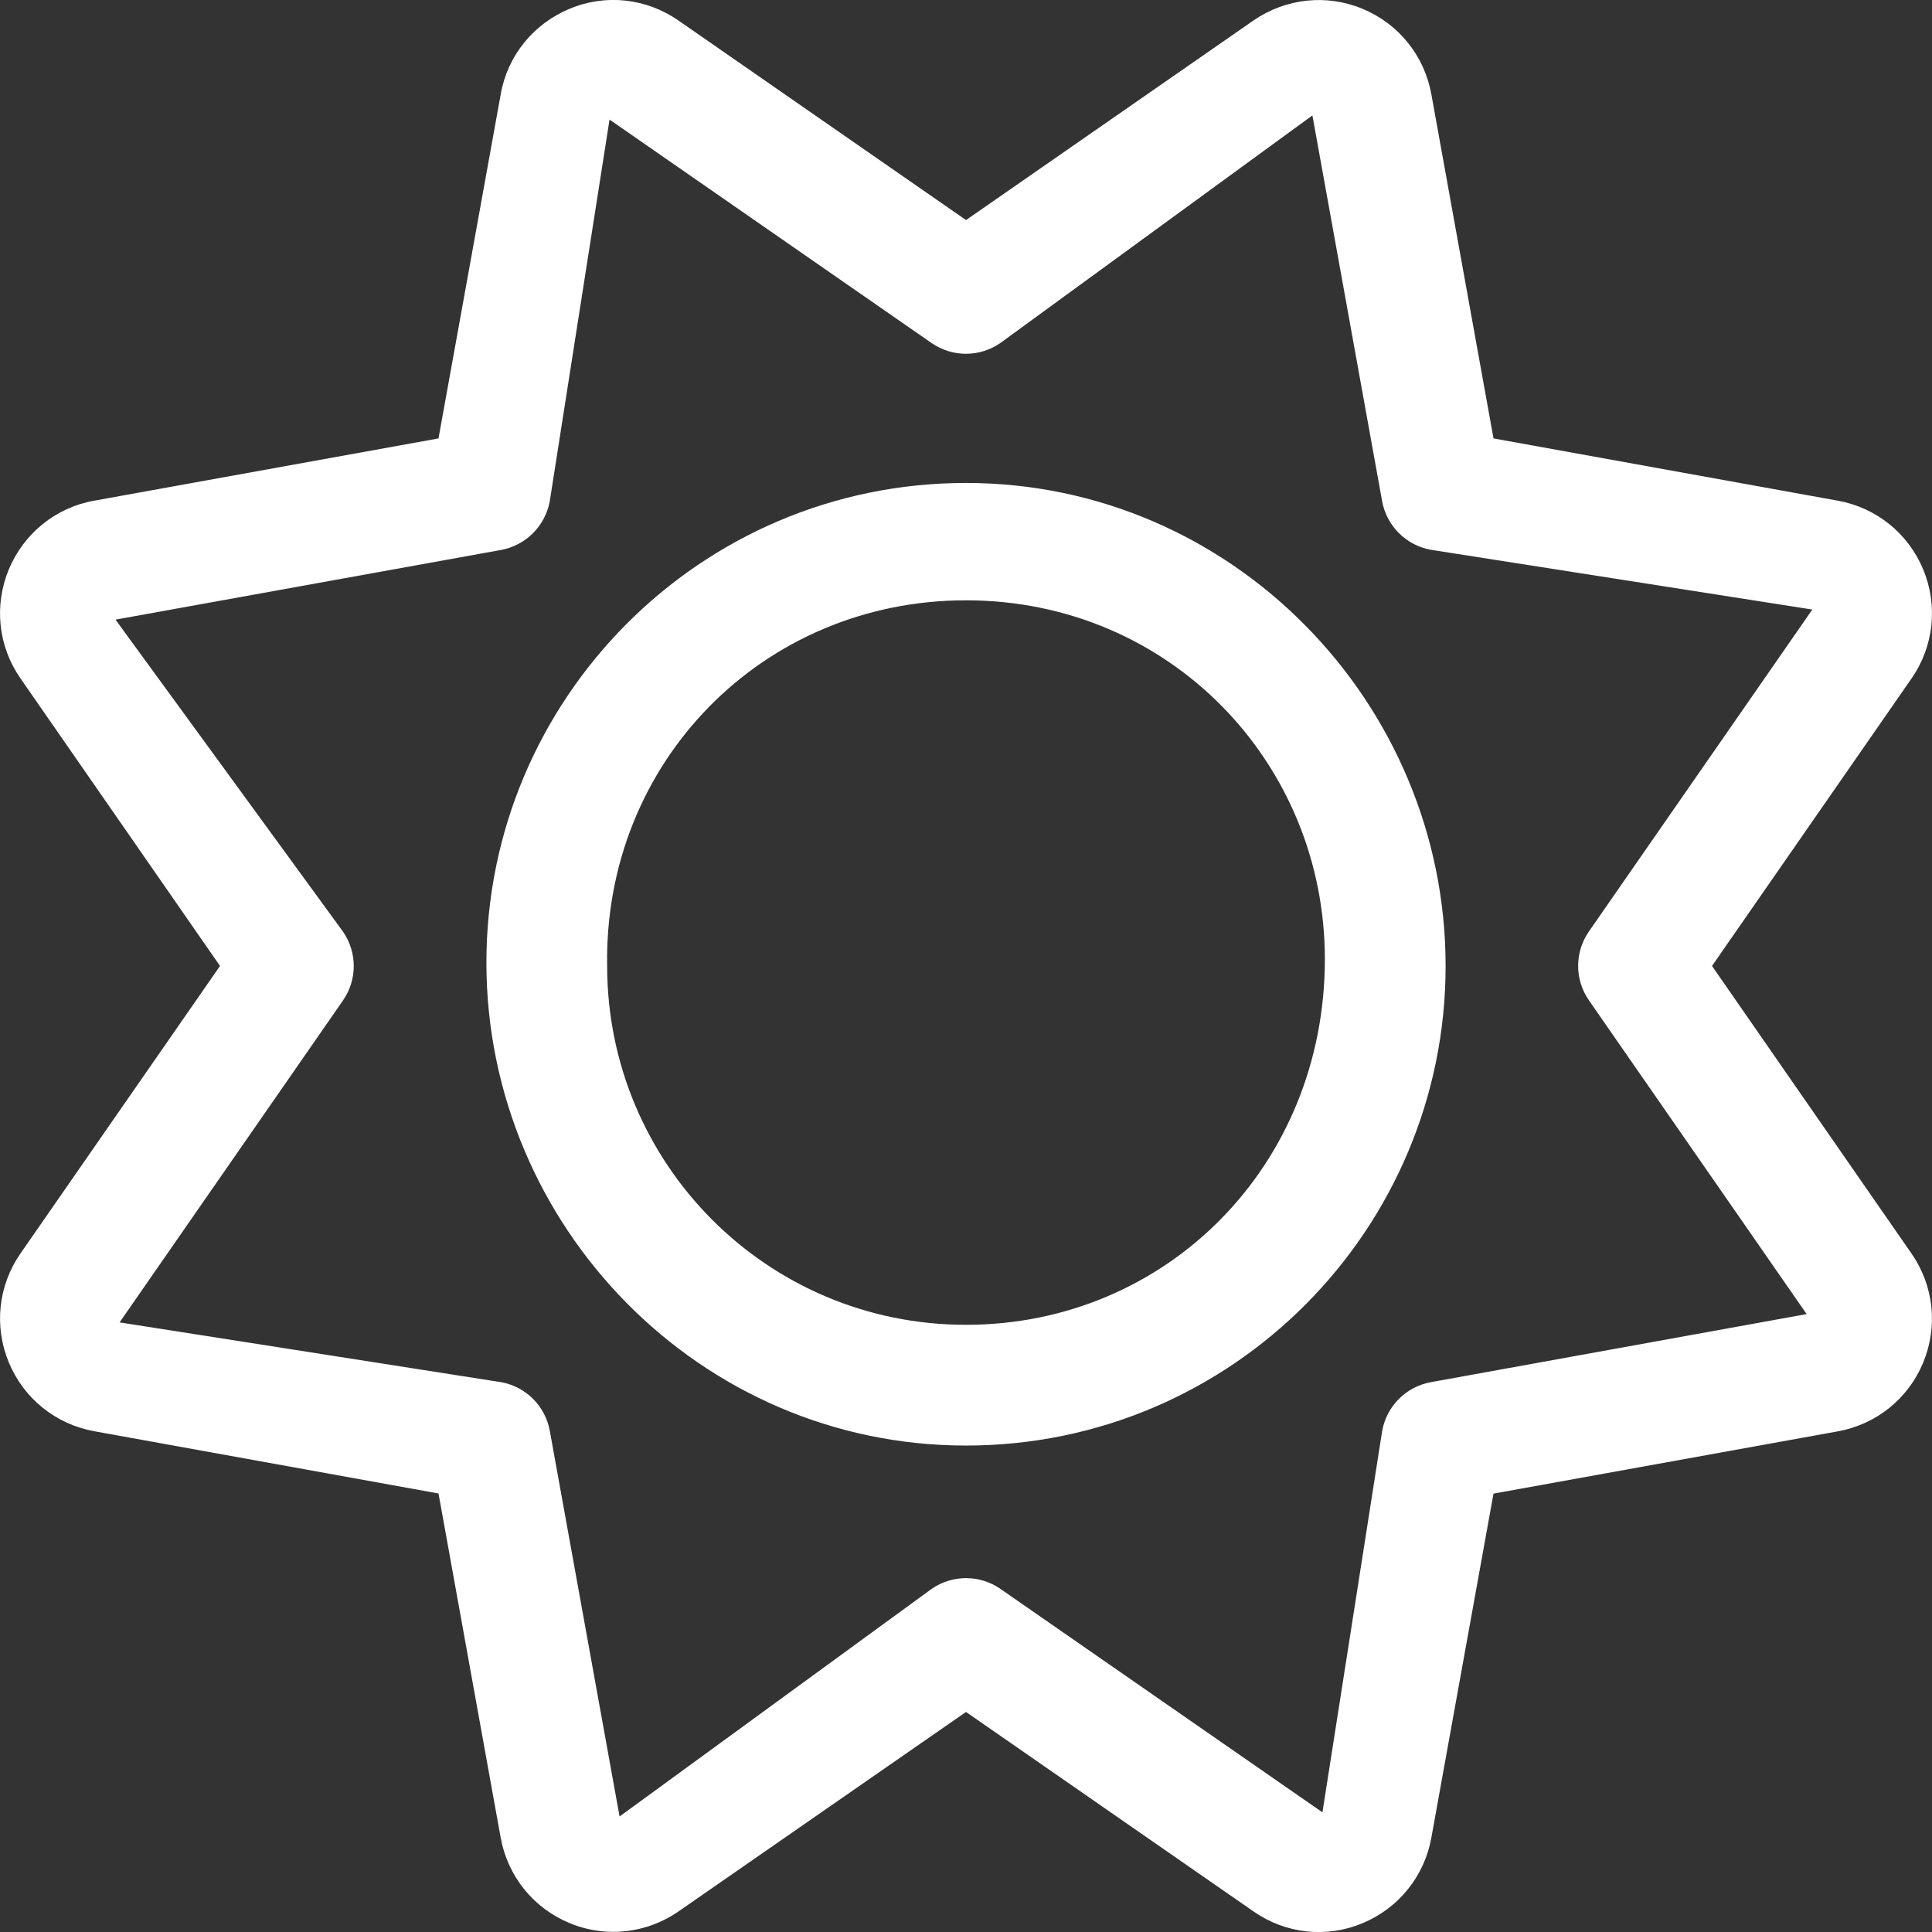 <svg version="1.1" xmlns="http://www.w3.org/2000/svg" xmlns:xlink="http://www.w3.org/1999/xlink" width="512px" height="512px" viewBox="0,0,256,256">
<rect x="0" y="0" width="256" height="256" fill="#333333" stroke="none"/>
<g fill="#ffffff" fill-rule="nonzero" stroke="none" stroke-width="1" stroke-linecap="butt" stroke-linejoin="miter" stroke-miterlimit="10" stroke-dasharray="" stroke-dashoffset="0" font-family="none" font-weight="none" font-size="none" text-anchor="none" style="mix-blend-mode: normal">
<g transform="translate(0.001,-0.006) scale(0.5,0.5)">
    <path d="M256,128c-70.58,0 -127.1,57.42 -127.1,127.1c0,69.68 56.5,128 127.1,128c70.6,0 127.1,-57.42 127.1,-127.1c0,-69.68 -56.5,-128 -127.1,-128zM256,351.1c-53.02,0 -95.1,-42.98 -95.1,-95.1c-0.9,-53.9 41.2,-96.9 95.1,-96.9c53.9,0 95.1,42.98 95.1,95.1c0,54.8 -42.1,96.9 -95.1,96.9zM453.7,256l52.87,-76.18c5.922,-8.529 7.062,-19.34 3.094,-28.9c-3.969,-9.561 -12.42,-16.37 -22.61,-18.22l-91.26,-16.5l-16.48,-91.24c-1.859,-10.22 -8.672,-18.65 -18.25,-22.62c-9.531,-3.969 -20.34,-2.781 -28.88,3.094l-76.184,52.896l-76.2,-52.875c-8.5,-5.906 -19.25,-7.125 -28.84,-3.125c-9.56,3.969 -16.46,12.4 -18.26,22.62l-16.5,91.25l-91.25,16.5c-10.2,1.8 -18.649,8.7 -22.618,18.2c-3.969,9.6 -2.828,20.4 3.094,28.9l52.874,76.2l-52.87,76.18c-5.922,8.531 -7.062,19.34 -3.094,28.9c3.968,9.56 12.42,16.37 22.61,18.22l91.26,16.5l16.48,91.24c1.859,10.22 8.688,18.65 18.27,22.62c3.75,1.562 7.688,2.312 11.59,2.312c6.078,0 12.08,-1.844 17.25,-5.406l76.204,-52.866l76.2,52.87c8.5,5.906 19.25,7.125 28.84,3.125c9.578,-3.969 16.41,-12.41 18.27,-22.62l16.48,-91.24l91.25,-16.5c10.2,-1.844 18.66,-8.654 22.62,-18.22c3.96,-9.566 2.828,-20.37 -3.094,-28.9zM379.2,366.3c-6.578,1.188 -11.72,6.344 -12.91,12.9l-15.83,101.1l-85.33,-59.21c-5.5,-3.812 -12.75,-3.812 -18.25,0l-82.69,60.31l-18.49,-102.2c-1.188,-6.561 -6.328,-11.72 -12.91,-12.9l-101.1,-15.84l59.2,-85.31c3.812,-5.498 3.812,-12.75 0,-18.25l-60.28,-82.68l102.2,-18.47c6.59,-1.25 11.69,-6.35 12.89,-12.95l15.83,-101.1l85.33,59.21c5.5,3.811 12.75,3.811 18.25,0l82.69,-60.31l18.47,102.2c1.188,6.562 6.328,11.72 12.91,12.91l101.1,15.84l-59.2,85.31c-3.812,5.5 -3.812,12.75 0,18.25l57.7,83.15z" />
</g></g>
</svg>
